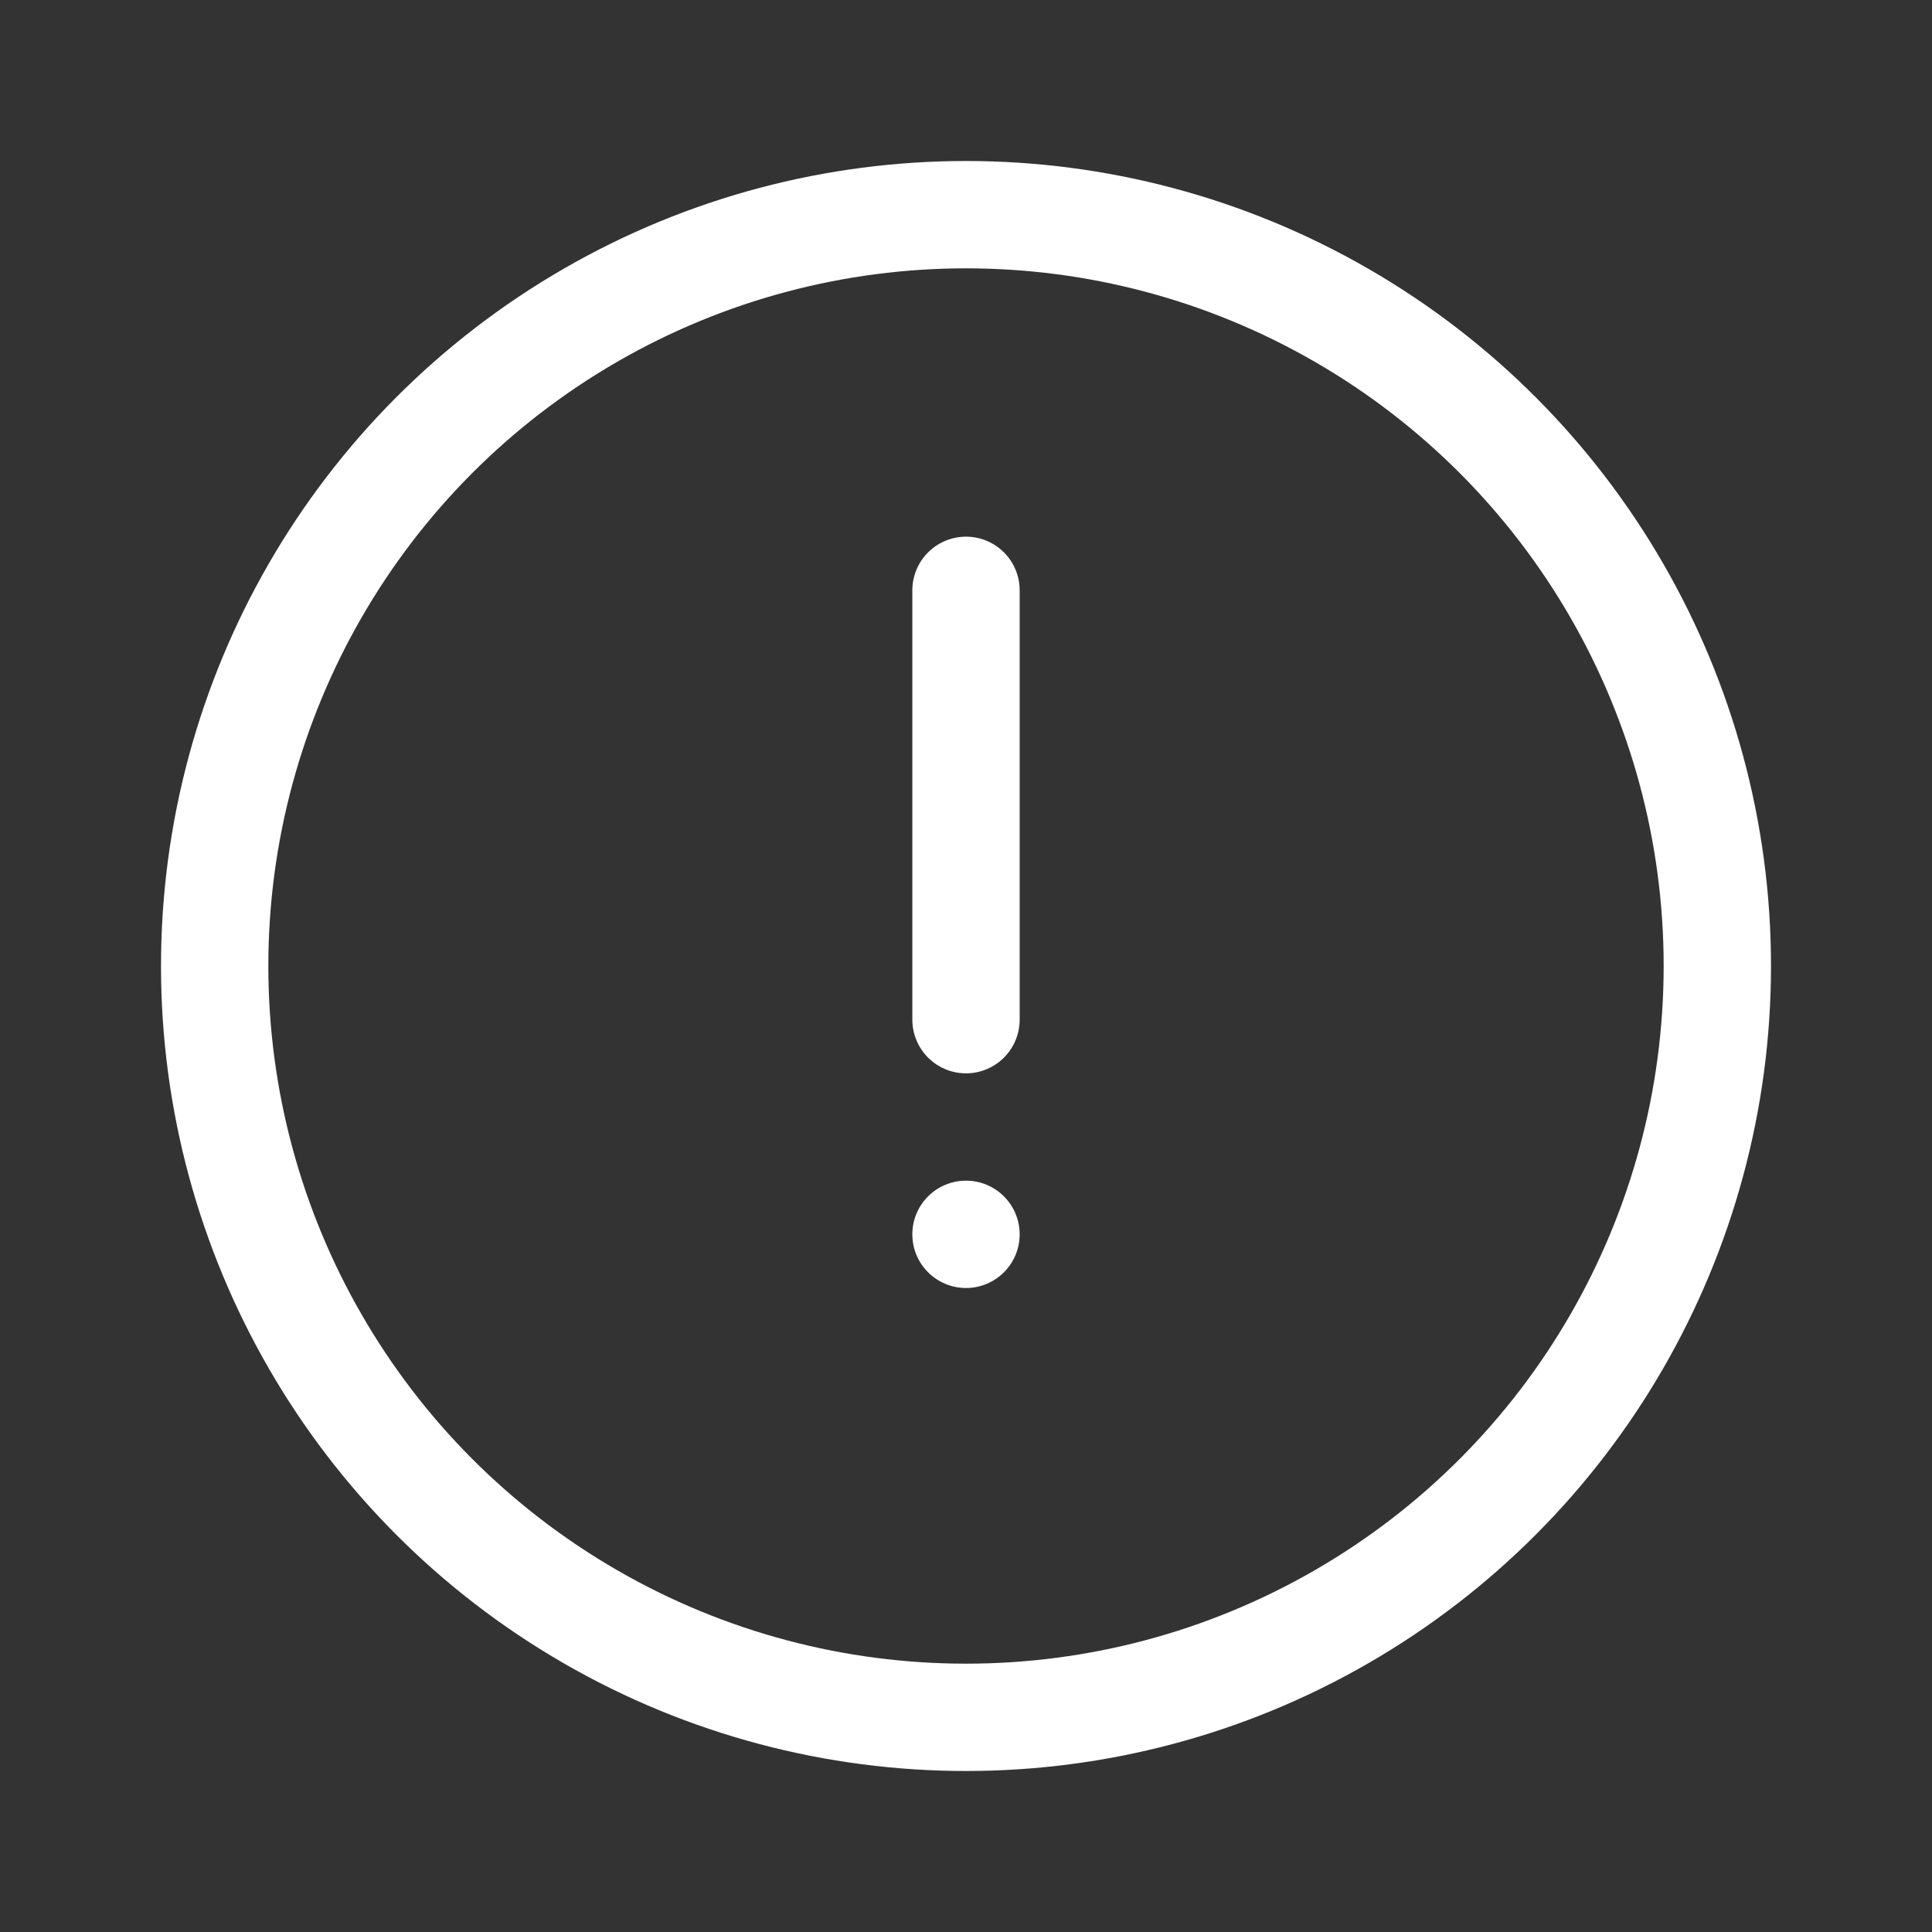 <svg width="18" height="18" viewBox="0 0 18 18" fill="none" xmlns="http://www.w3.org/2000/svg">
<rect x="0" y="0" width="18" height="18" fill="#333333" stroke="none"/>
<circle cx="9" cy="9" r="7" stroke="white" stroke-linecap="round"/>
<path d="M9.5 11.5C9.5 11.776 9.276 12 9 12C8.724 12 8.5 11.776 8.5 11.5C8.5 11.224 8.724 11 9 11C9.276 11 9.5 11.224 9.5 11.5Z" fill="white"/>
<path d="M9 5.5V9.5" stroke="white" stroke-linecap="round"/>
</svg>
